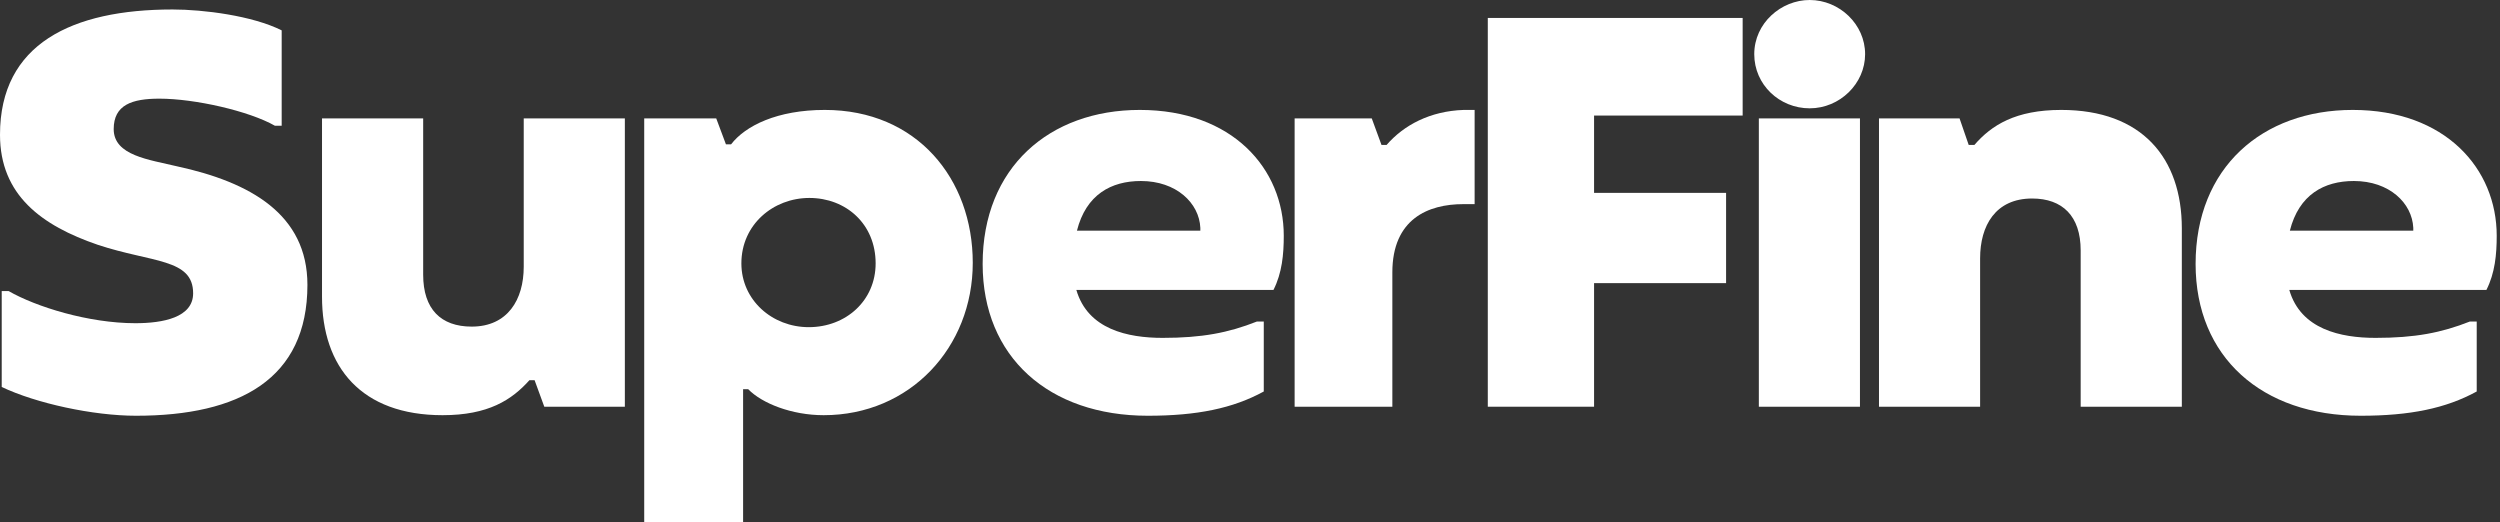 <svg width="67" height="14" viewBox="0 0 67 14" fill="none" xmlns="http://www.w3.org/2000/svg">
<rect x="0" y="0" width="67" height="14" fill="#333333" stroke="none"/>
<path d="M3.645 11.142C2.496 11.142 0.965 10.809 0.046 10.371V7.8H0.23C0.965 8.223 2.374 8.662 3.629 8.662C4.364 8.662 5.176 8.511 5.176 7.861C5.176 6.923 4.073 7.044 2.619 6.56C1.118 6.046 0 5.229 0 3.611C0 1.177 1.929 0.254 4.625 0.254C5.452 0.254 6.768 0.421 7.549 0.814V3.369H7.366C6.677 2.976 5.222 2.644 4.272 2.644C3.537 2.644 3.047 2.81 3.047 3.46C3.047 4.171 3.997 4.277 4.747 4.458C6.707 4.882 8.239 5.744 8.239 7.634C8.239 10.159 6.416 11.142 3.645 11.142Z" fill="white"/>
<path d="M11.861 11.127C9.687 11.127 8.63 9.842 8.63 7.951V3.173H11.341V7.362C11.341 8.284 11.815 8.753 12.642 8.753C13.607 8.753 14.036 8.027 14.036 7.15V3.173H16.746V10.9H14.587L14.327 10.189H14.189C13.714 10.719 13.086 11.127 11.861 11.127Z" fill="white"/>
<path d="M17.265 14V3.173H19.195L19.455 3.868H19.593C19.976 3.369 20.833 2.946 22.104 2.946C24.57 2.946 26.07 4.791 26.07 7.044C26.07 9.312 24.386 11.127 22.074 11.127C21.216 11.127 20.42 10.809 20.052 10.431H19.915V14H17.265ZM21.675 8.768C22.671 8.768 23.467 8.057 23.467 7.059C23.467 6.001 22.671 5.305 21.691 5.305C20.726 5.305 19.869 6.016 19.869 7.059C19.869 8.042 20.695 8.768 21.675 8.768Z" fill="white"/>
<path d="M34.405 6.318C34.405 6.817 34.359 7.316 34.129 7.77H28.846C29.153 8.828 30.224 9.055 31.159 9.055C32.215 9.055 32.92 8.919 33.685 8.617H33.869V10.492C33.042 10.945 32.077 11.142 30.76 11.142C28.111 11.142 26.335 9.569 26.335 7.074C26.335 4.488 28.127 2.946 30.546 2.946C33.027 2.946 34.405 4.519 34.405 6.318ZM32.169 6.182V6.106C32.139 5.441 31.526 4.851 30.577 4.851C29.78 4.851 29.107 5.214 28.862 6.182H32.169Z" fill="white"/>
<path d="M34.696 10.9V3.173H36.763L37.024 3.884H37.161C37.621 3.354 38.325 2.976 39.229 2.946H39.52V5.471H39.214C38.279 5.471 37.315 5.865 37.315 7.301V10.9H34.696Z" fill="white"/>
<path d="M39.873 10.9V0.481H46.703V3.097H42.721V5.169H46.259V7.588H42.721V10.9H39.873Z" fill="white"/>
<path d="M48.499 2.903C47.688 2.903 47.014 2.268 47.014 1.452C47.014 0.62 47.734 0 48.499 0C49.296 0 49.985 0.65 49.985 1.452C49.985 2.238 49.311 2.903 48.499 2.903ZM47.137 10.9V3.173H49.847V10.9H47.137Z" fill="white"/>
<path d="M50.357 10.9V3.173H52.516L52.761 3.884H52.914C53.373 3.354 54.017 2.946 55.242 2.946C57.401 2.946 58.473 4.231 58.473 6.122V10.9H55.762V6.711C55.762 5.789 55.272 5.32 54.461 5.32C53.48 5.32 53.067 6.046 53.067 6.923V10.9H50.357Z" fill="white"/>
<path d="M66.912 6.318C66.912 6.817 66.866 7.316 66.636 7.77H61.353C61.659 8.828 62.731 9.055 63.665 9.055C64.722 9.055 65.426 8.919 66.192 8.617H66.376V10.492C65.549 10.945 64.584 11.142 63.267 11.142C60.618 11.142 58.842 9.569 58.842 7.074C58.842 4.488 60.633 2.946 63.053 2.946C65.534 2.946 66.912 4.519 66.912 6.318ZM64.676 6.182V6.106C64.645 5.441 64.033 4.851 63.084 4.851C62.287 4.851 61.613 5.214 61.368 6.182H64.676Z" fill="white"/>
</svg>

